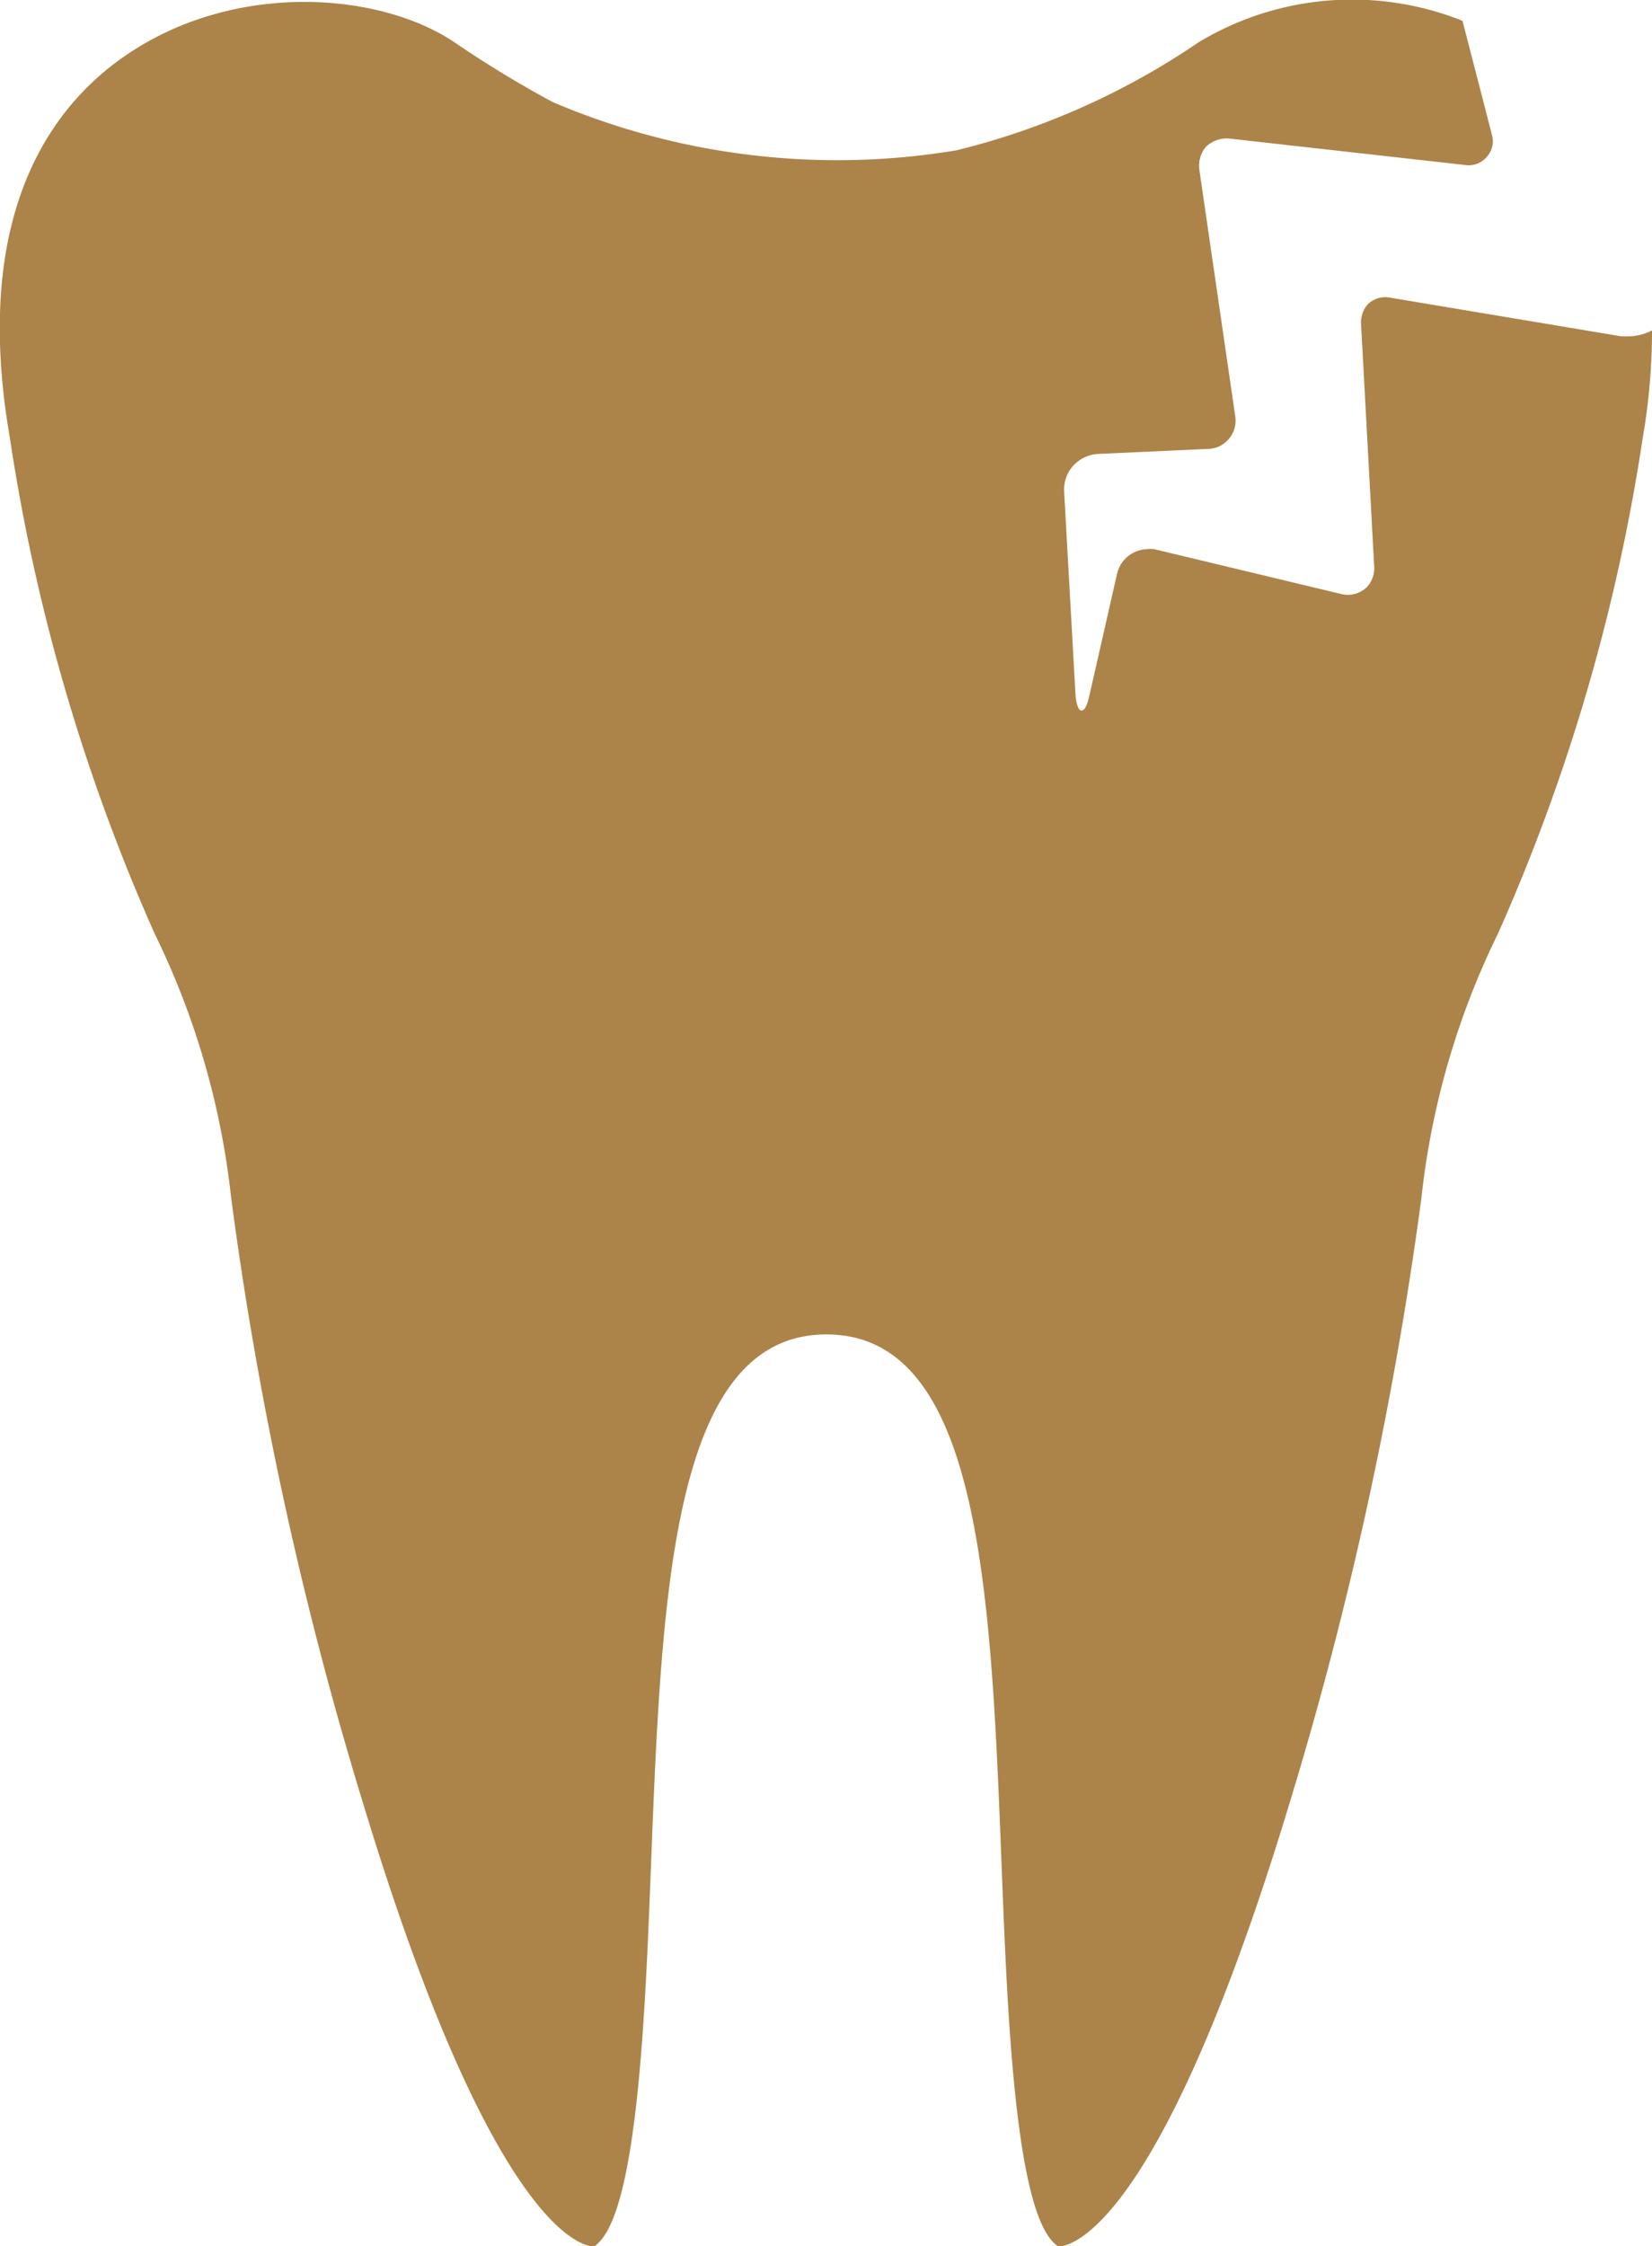 <?xml version="1.0" encoding="UTF-8"?>
<svg xmlns="http://www.w3.org/2000/svg" viewBox="0 0 55.53 75.46">
  <g id="Layer_2" data-name="Layer 2">
    <g id="Layer_1-2" data-name="Layer 1">
      <path d="M49.16.7a10,10,0,0,0-8.87.72,25,25,0,0,1-8.14,3.63A24.4,24.4,0,0,1,18.58,3.43a36.93,36.93,0,0,1-3.29-2C12.8-.25,8.08-.62,4.47,1.7,1.86,3.37-1,7,.33,14.7A64.52,64.52,0,0,0,5.2,31.37a26.68,26.68,0,0,1,2.57,8.87,125.32,125.32,0,0,0,4.48,20.49c4.13,13.57,7.07,14.65,7.62,14.73a.18.18,0,0,0,.19-.06c1.37-1.14,1.63-7.8,1.82-12.67.36-9.21.7-17.9,5.9-17.9s5.53,8.69,5.89,17.9c.19,4.87.45,11.53,1.81,12.67a.21.21,0,0,0,.2.06c.55-.08,3.49-1.16,7.62-14.73a127.49,127.49,0,0,0,4.48-20.49,26.68,26.68,0,0,1,2.57-8.87A64.52,64.52,0,0,0,55.22,14.7a21,21,0,0,0,.31-3.6,1.76,1.76,0,0,1-.8.2l-.23,0L46.73,10a.84.84,0,0,0-.76.23.92.92,0,0,0-.22.65L46.19,19a.94.94,0,0,1-.24.72.92.92,0,0,1-.89.23l-6.26-1.5a1,1,0,0,0-.25,0,1.07,1.07,0,0,0-1,.82l-.93,4.09c-.1.44-.19.51-.27.51s-.17-.16-.2-.55l-.38-6.8a1.2,1.2,0,0,1,.3-.87,1.24,1.24,0,0,1,.84-.4l3.7-.17a.93.93,0,0,0,.7-.34.94.94,0,0,0,.21-.76l-1.2-8.24a1,1,0,0,1,.2-.79,1,1,0,0,1,.85-.29l7.94.89A.79.79,0,0,0,50,5.24a.77.77,0,0,0,.16-.67L49.16.7Z" style="fill:#ac8349"></path>
    </g>
  </g>
</svg>

